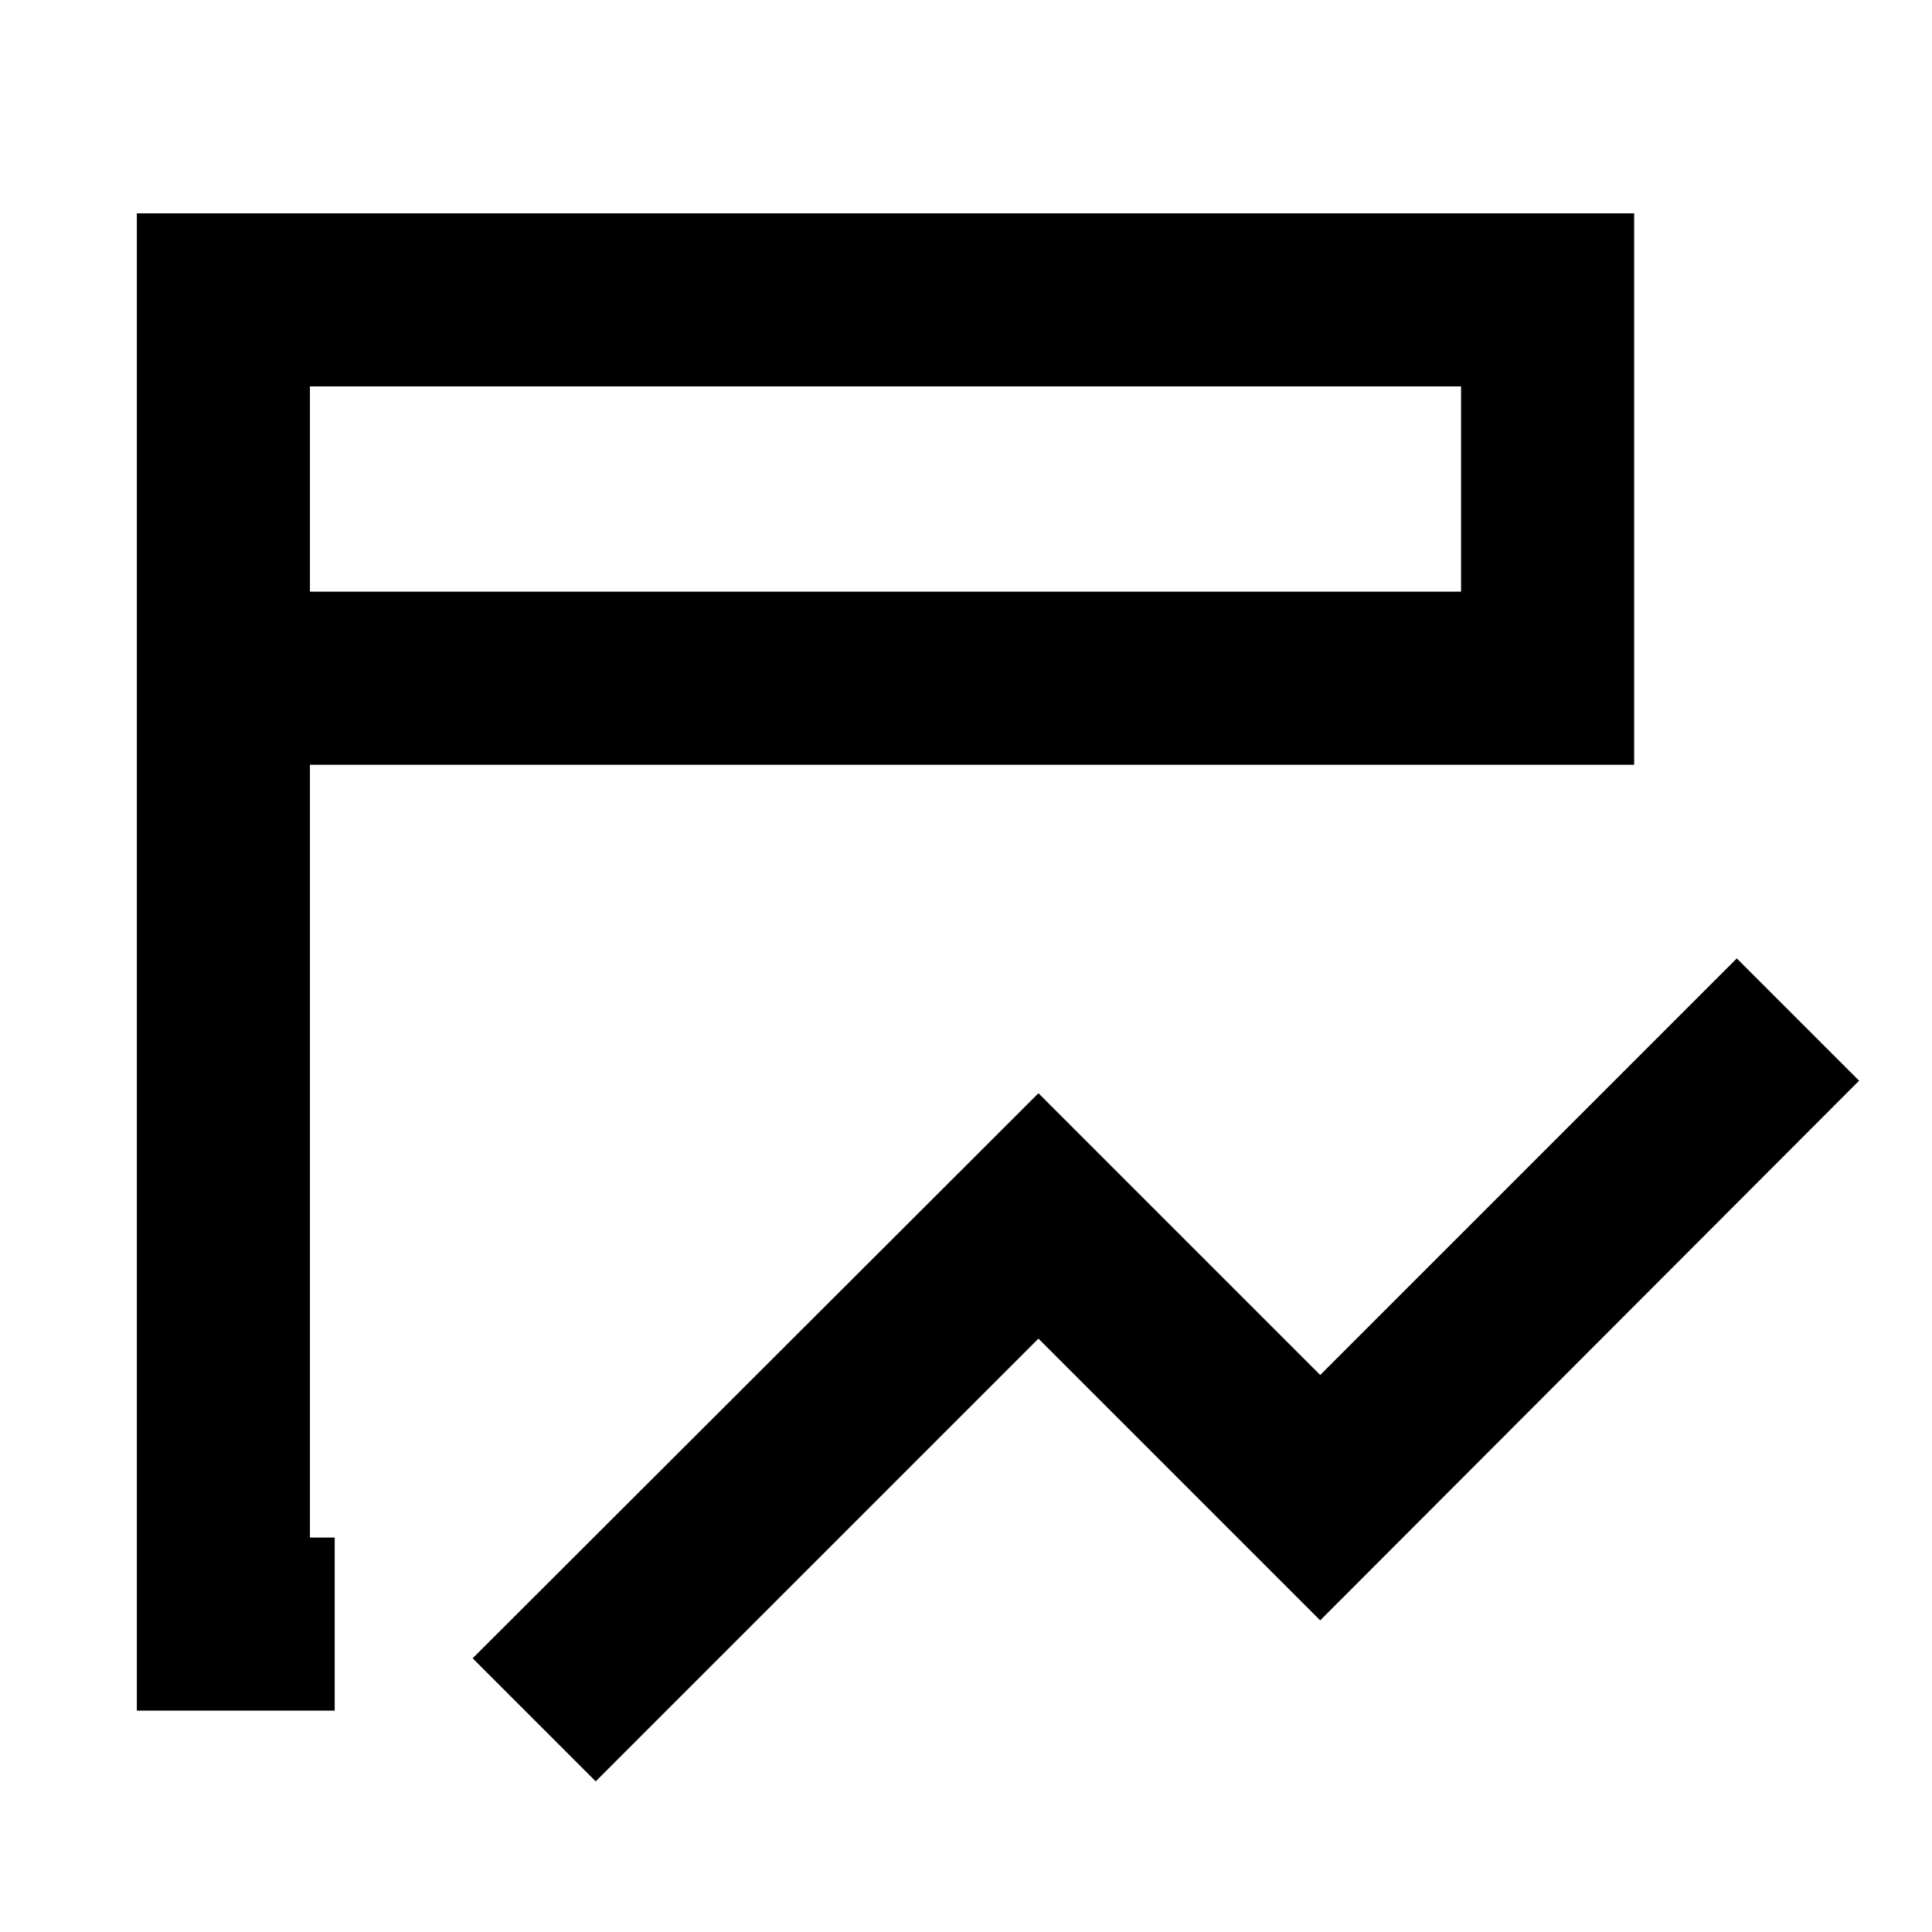<svg xmlns="http://www.w3.org/2000/svg" height="24" viewBox="0 -960 960 960" width="24"><path d="M296-74.85 234.85-136 516-416.77l140 140 207-207L923.77-423 656-154.85l-140-140-220 220ZM166.31-110H68v-744h744v274H154v384h12.31v86ZM154-666h572v-102H154v102Zm0 0v-102 102Z"/></svg>